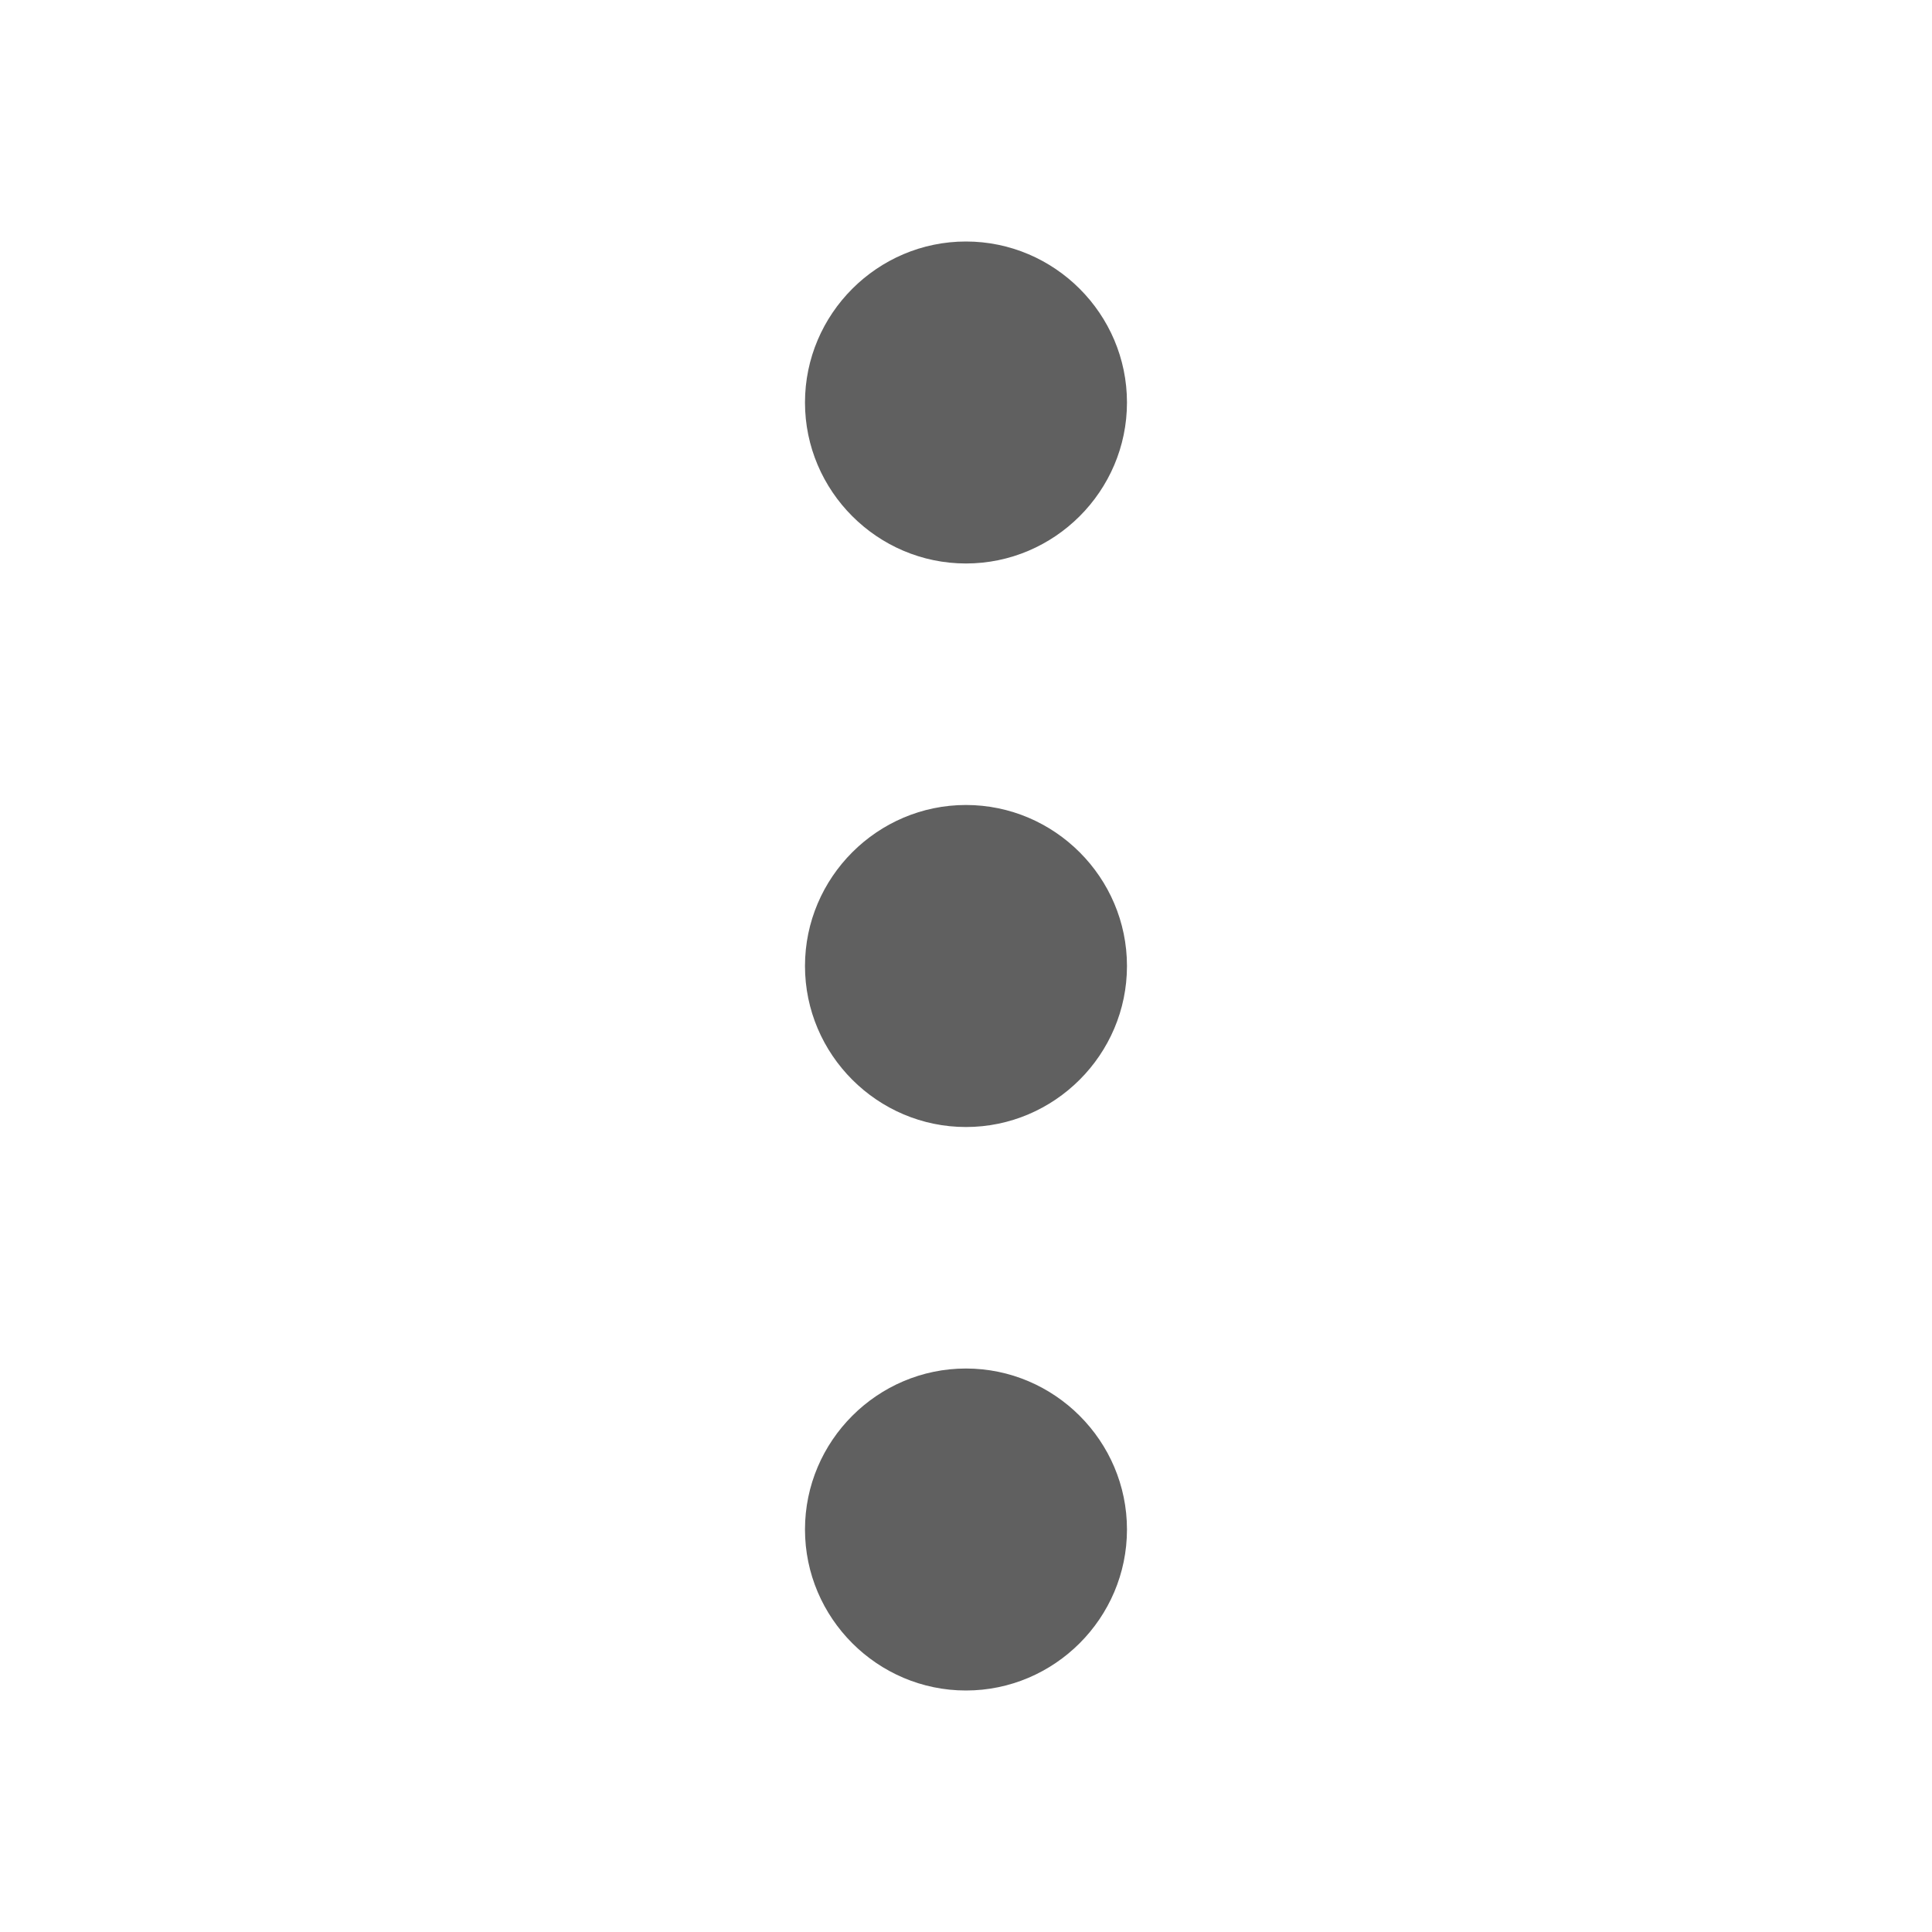<svg width="44" height="44" viewBox="0 0 44 44" fill="none" xmlns="http://www.w3.org/2000/svg">
<path d="M25.666 9.167C25.666 7.15 24.016 5.5 21.999 5.5C19.983 5.5 18.333 7.15 18.333 9.167C18.333 11.183 19.983 12.833 21.999 12.833C24.016 12.833 25.666 11.183 25.666 9.167Z" fill="#606060"/>
<path d="M25.666 34.833C25.666 32.817 24.016 31.167 21.999 31.167C19.983 31.167 18.333 32.817 18.333 34.833C18.333 36.85 19.983 38.5 21.999 38.5C24.016 38.5 25.666 36.85 25.666 34.833Z" fill="#606060"/>
<path d="M25.666 22C25.666 19.983 24.016 18.333 21.999 18.333C19.983 18.333 18.333 19.983 18.333 22C18.333 24.017 19.983 25.667 21.999 25.667C24.016 25.667 25.666 24.017 25.666 22Z" fill="#606060"/>
</svg>
